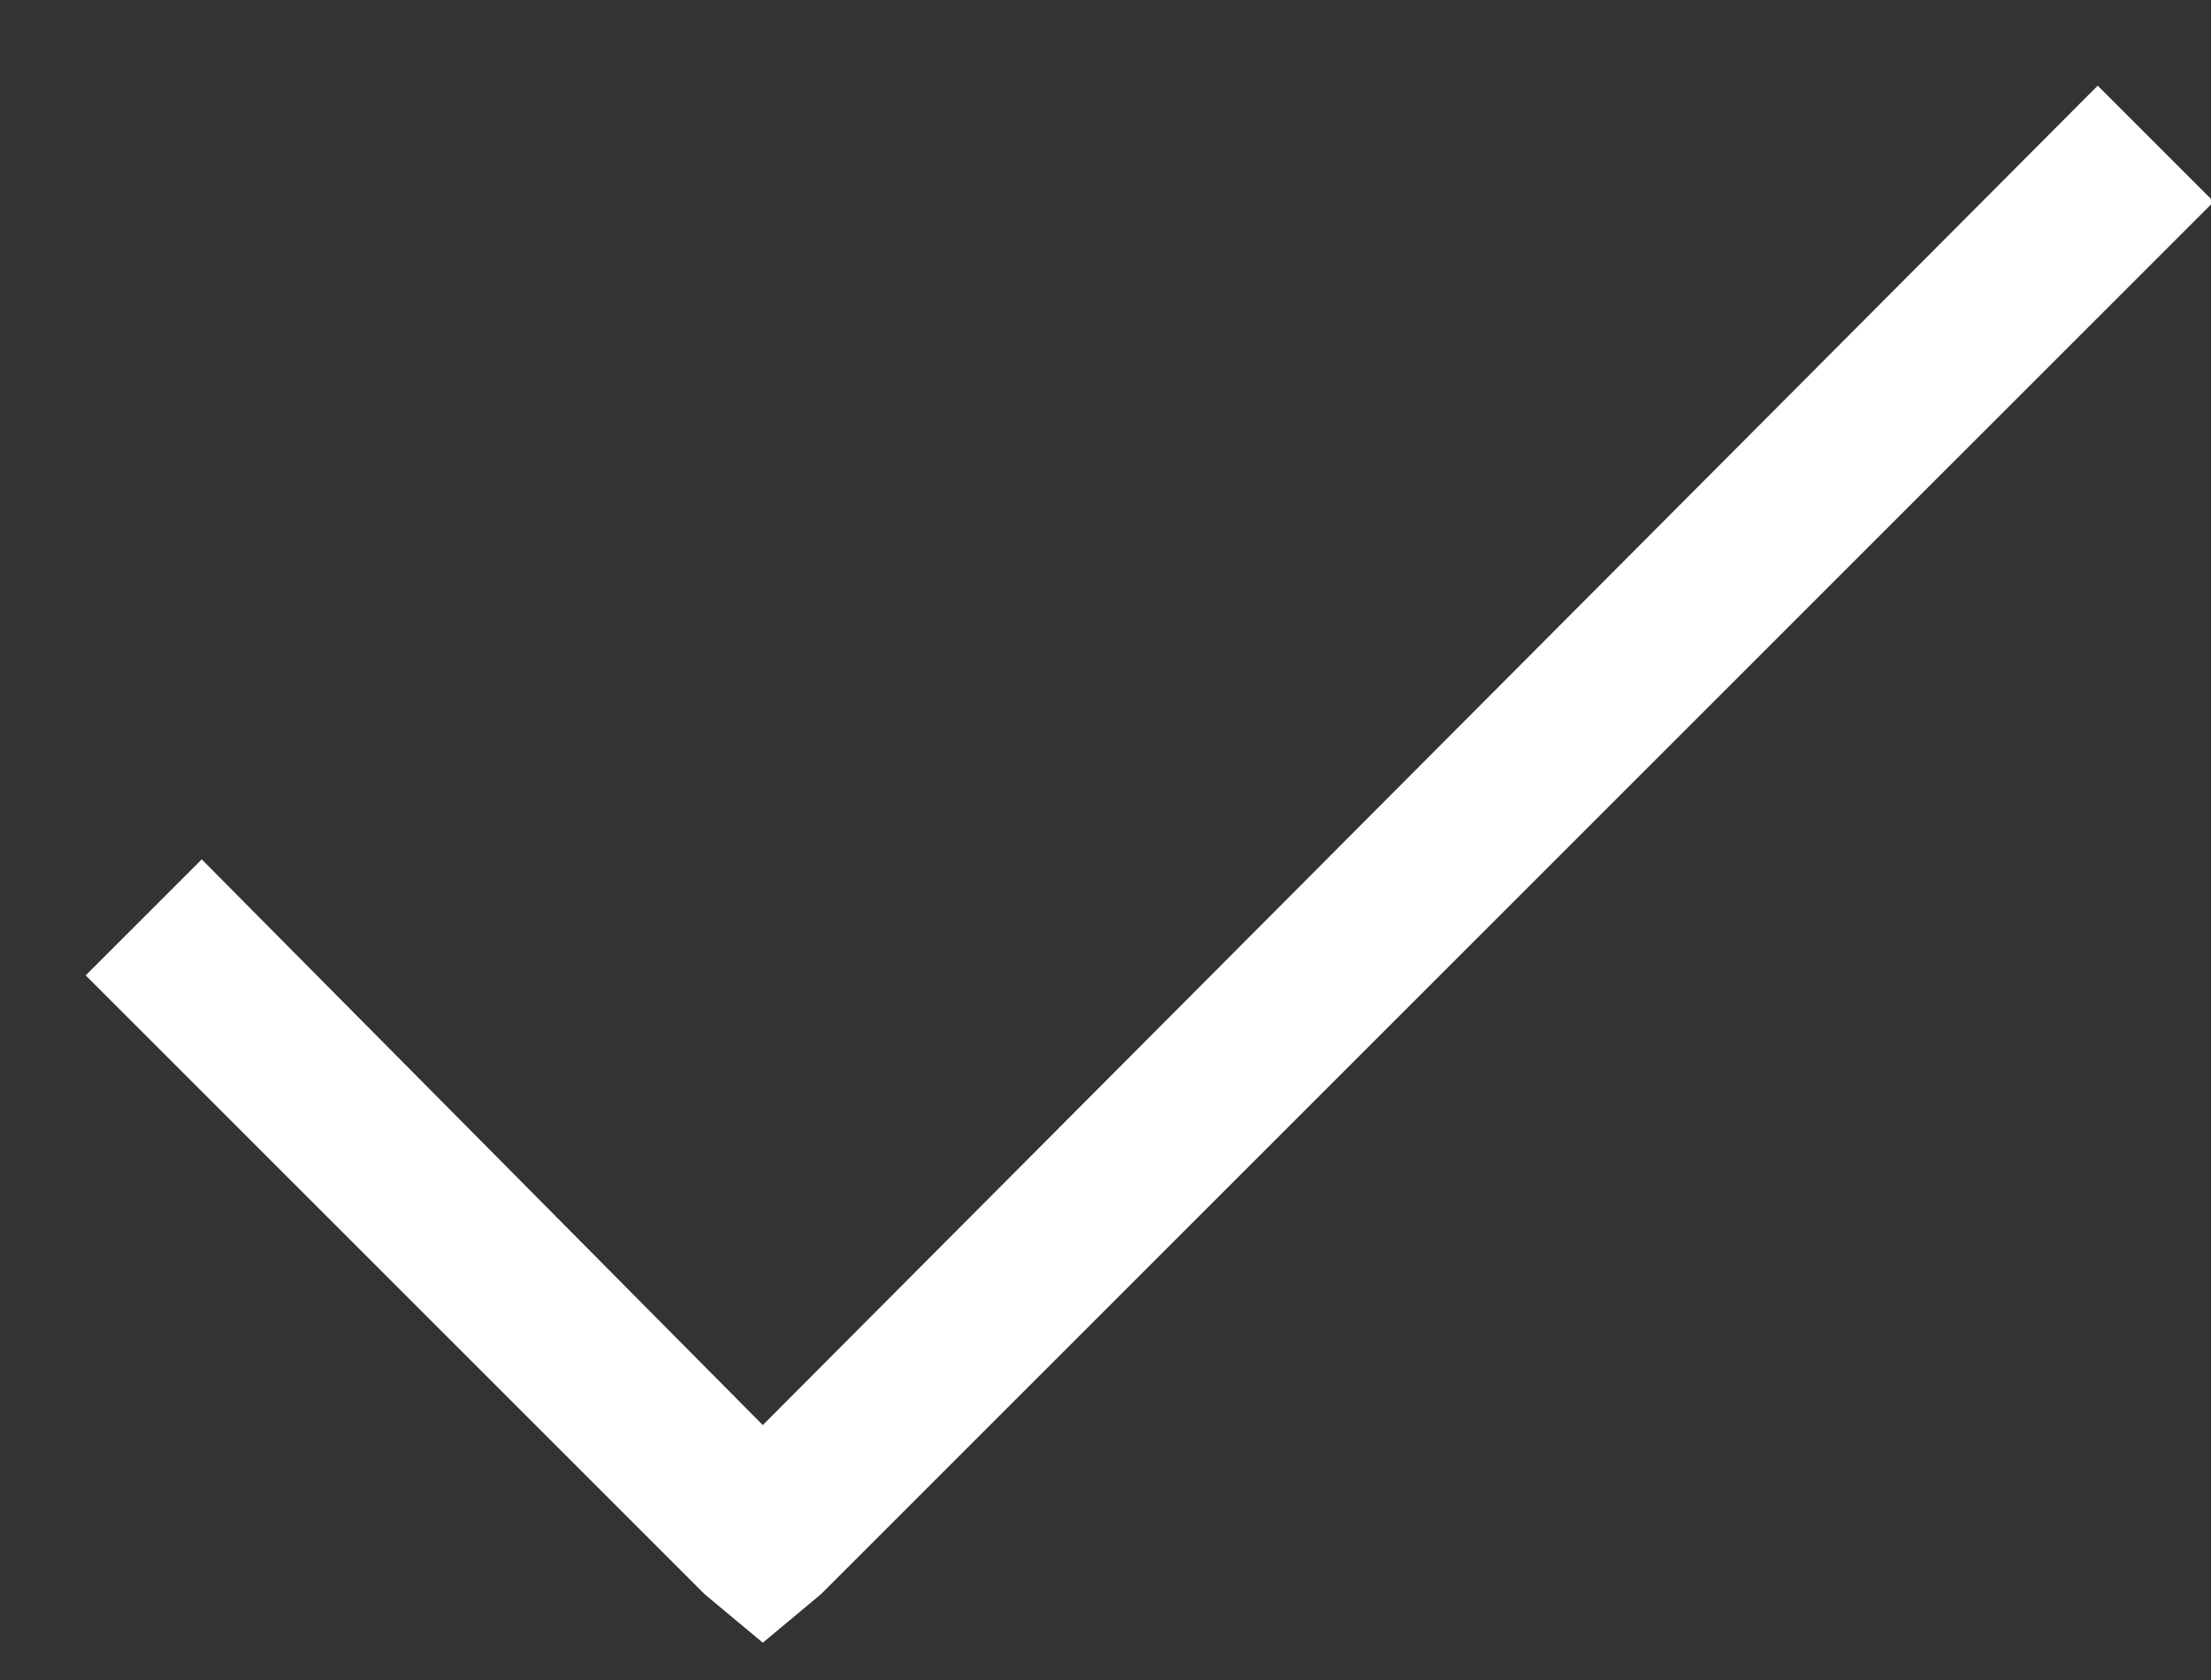 <?xml version="1.0" encoding="UTF-8" standalone="no"?>
<svg width="25px" height="19px" viewBox="0 0 25 19" version="1.1" xmlns="http://www.w3.org/2000/svg" xmlns:xlink="http://www.w3.org/1999/xlink">
    <rect x="0" y="0" width="25" height="19" fill="#333333" stroke="none"/>
    <!-- Generator: Sketch 47.1 (45422) - http://www.bohemiancoding.com/sketch -->
    <title>Artboard</title>
    <desc>Created with Sketch.</desc>
    <defs></defs>
    <g id="Onboarding" stroke="none" stroke-width="1" fill="none" fill-rule="evenodd">
        <g id="Artboard" fill="#FFFFFF">
            <polygon id="check---LineAwesome" points="23.719 0.969 25.031 2.281 9.281 18.031 8.625 18.578 7.969 18.031 0.969 11.031 2.281 9.719 8.625 16.117"></polygon>
        </g>
    </g>
</svg>